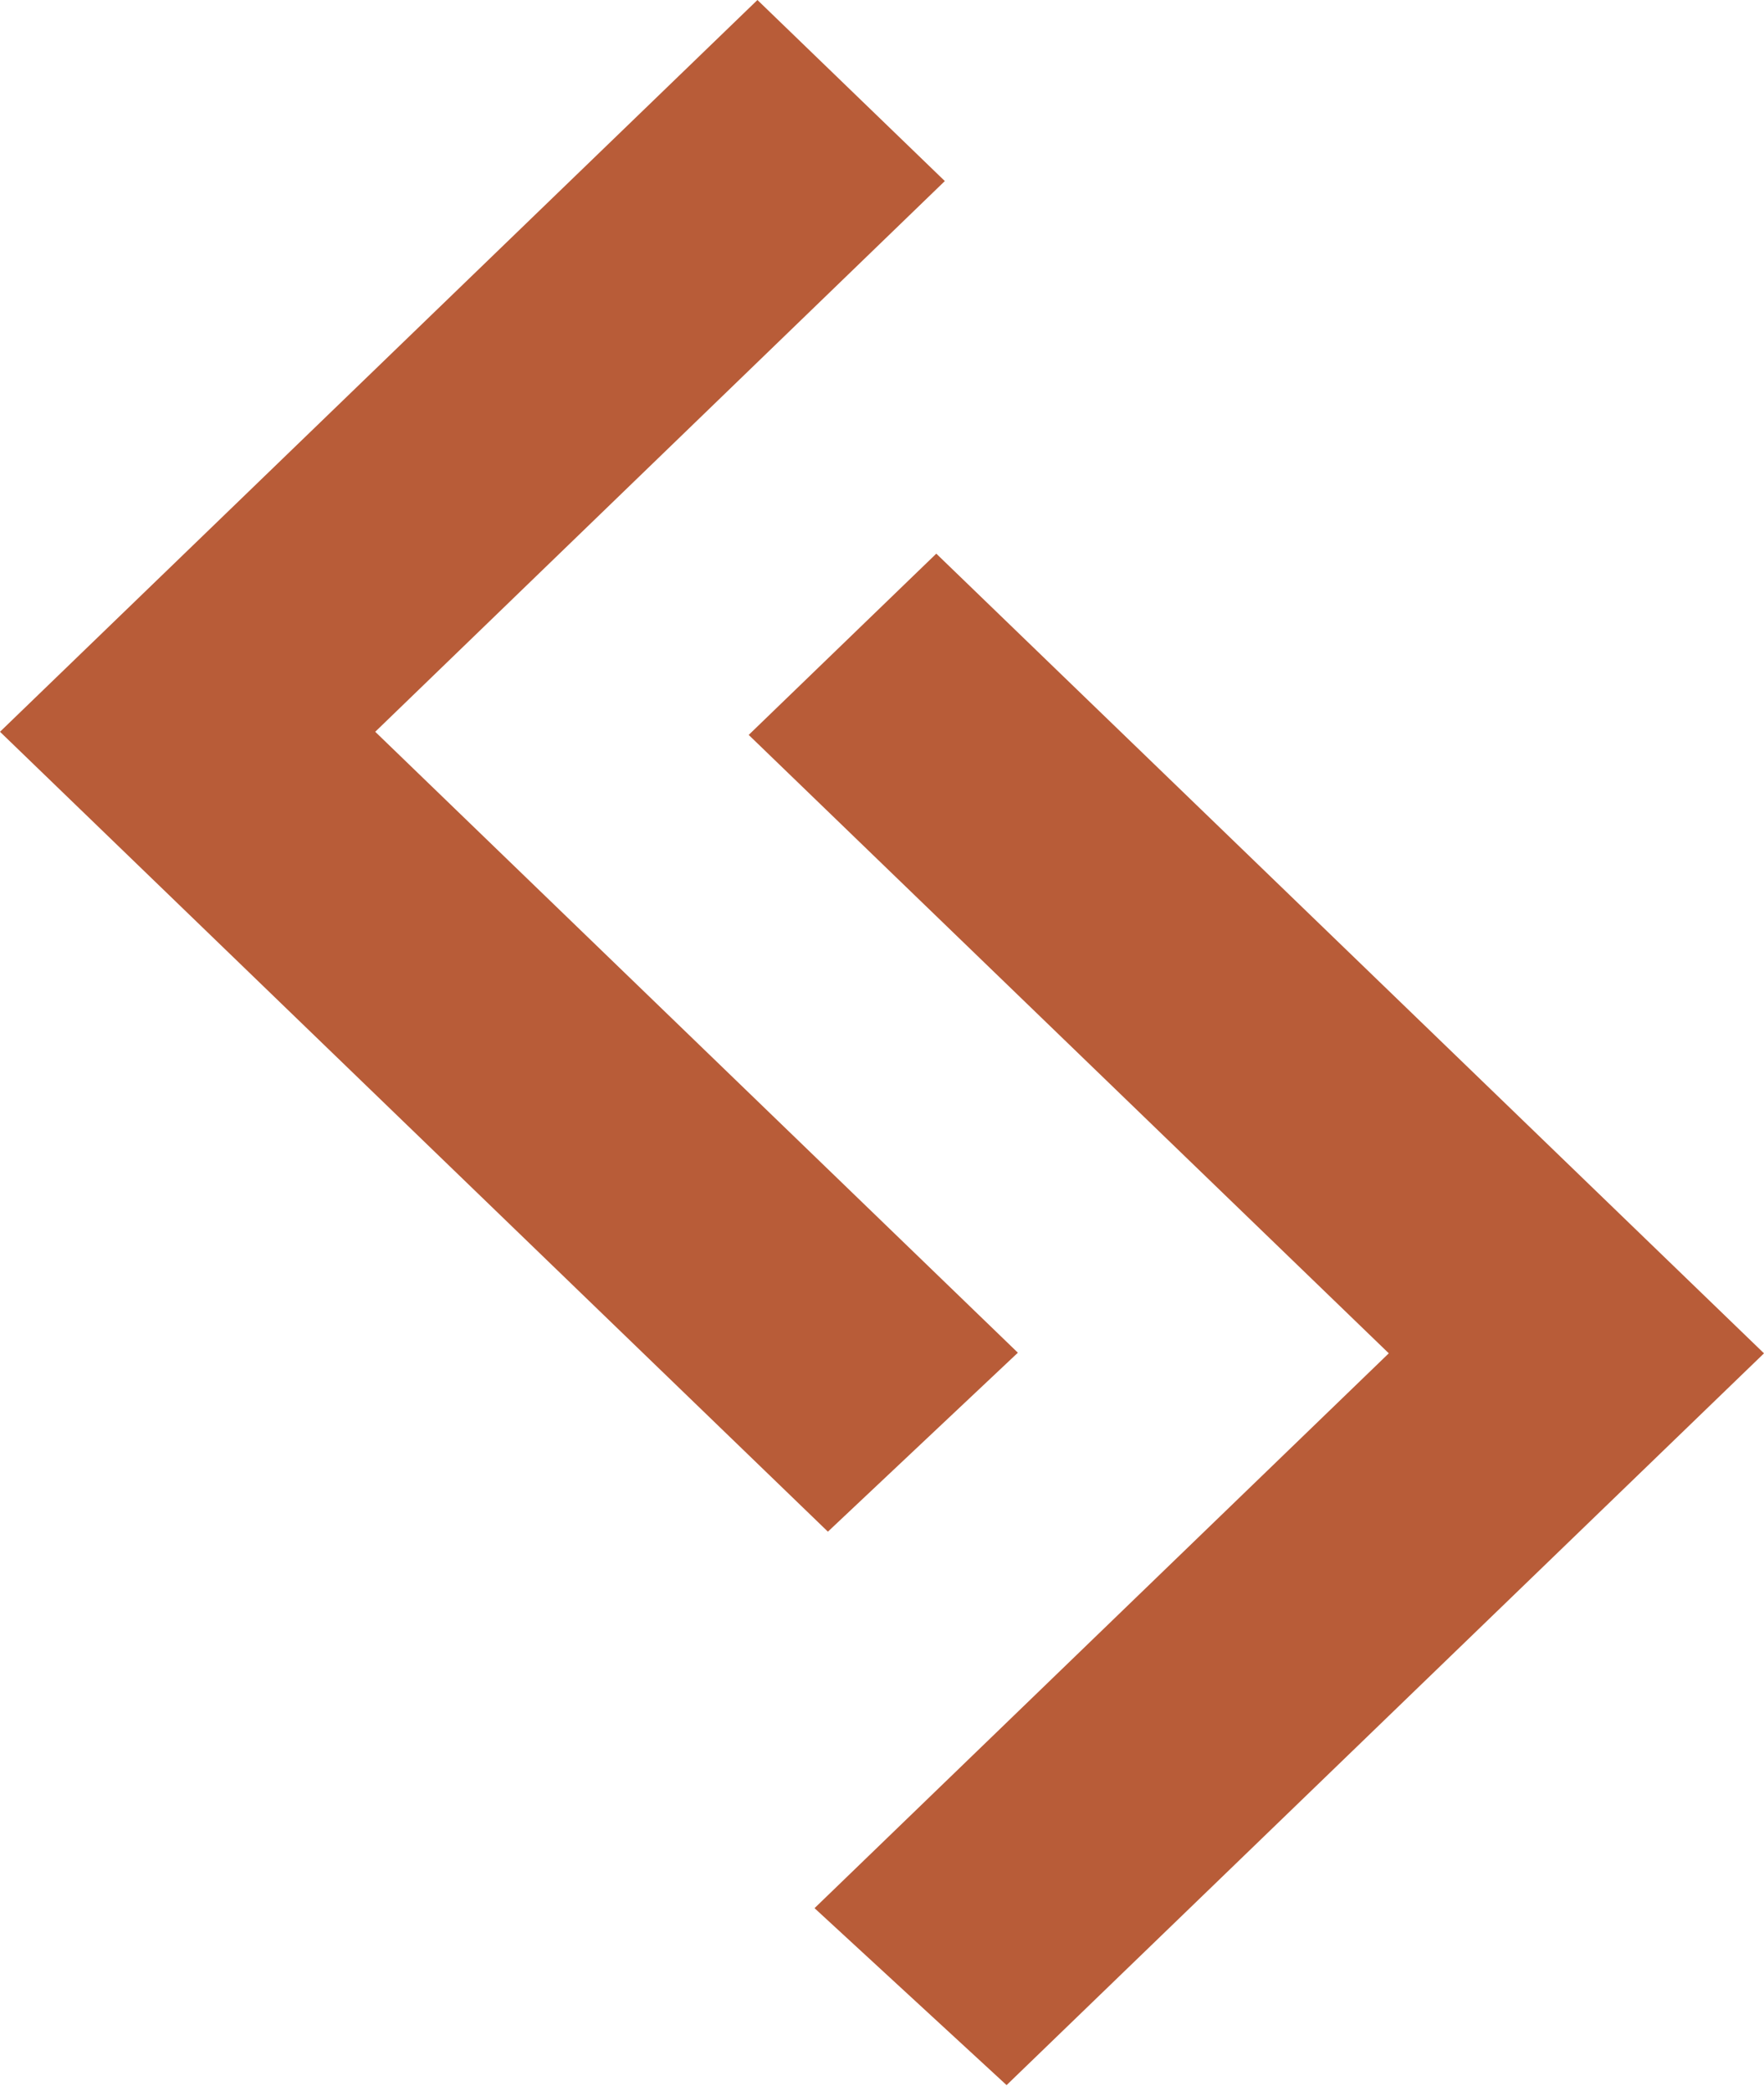 <svg width="81" height="96" viewBox="0 0 81 96" fill="none" xmlns="http://www.w3.org/2000/svg">
<path d="M34.78 0L43.385 8.313L17.23 33.597L46.739 62.105L38.016 70.321L0 33.597L34.78 0ZM34.379 33.741L42.993 25.419L81 62.134L46.221 95.731L37.402 87.607L63.771 62.133L34.379 33.741Z" fill="#B85C38"/>
</svg>
